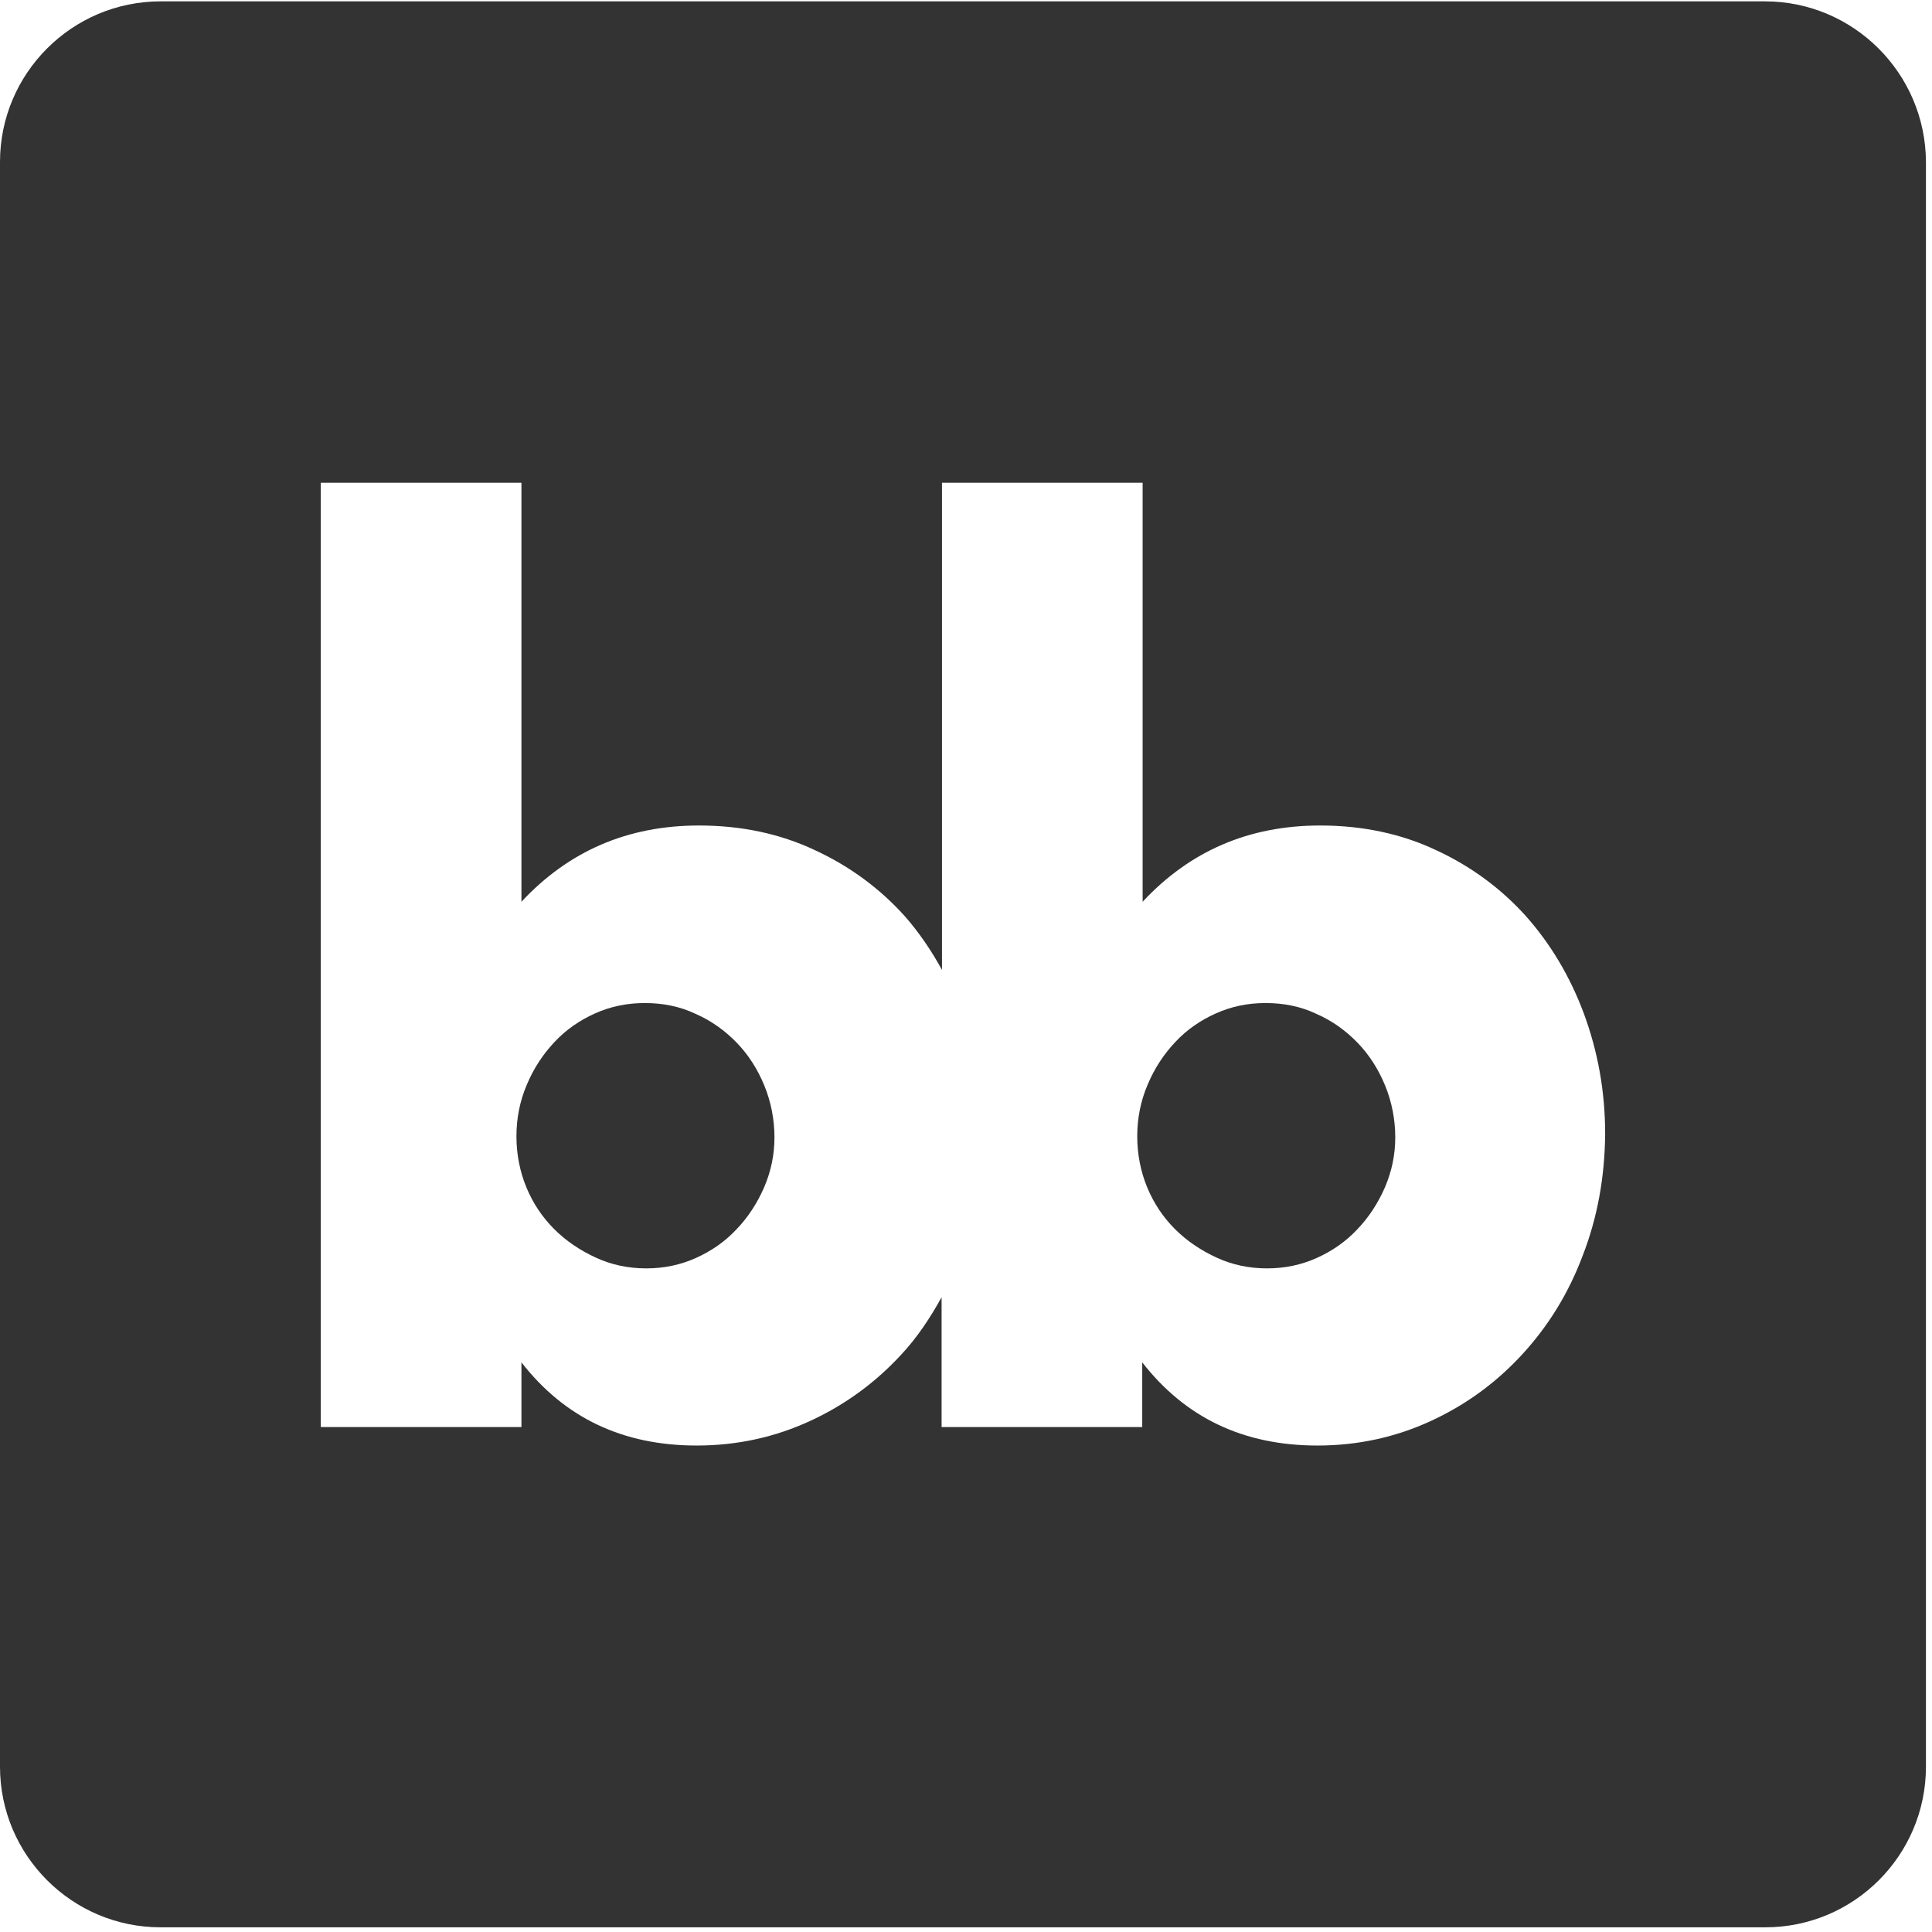 <?xml version="1.0" encoding="UTF-8" standalone="no"?>
<svg
   xmlns:dc="http://purl.org/dc/elements/1.1/"
   xmlns:cc="http://creativecommons.org/ns#"
   xmlns:rdf="http://www.w3.org/1999/02/22-rdf-syntax-ns#"
   xmlns:svg="http://www.w3.org/2000/svg"
   xmlns="http://www.w3.org/2000/svg"
   xmlns:sodipodi="http://sodipodi.sourceforge.net/DTD/sodipodi-0.dtd"
   xmlns:inkscape="http://www.inkscape.org/namespaces/inkscape"
   version="1.1"
   id="Layer_1"
   x="0px"
   y="0px"
   viewBox="0 0 150 150"
   xml:space="preserve"
   sodipodi:docname="budibase-dark-150.svg"
   width="150"
   height="150"
   inkscape:version="0.92.5 (2060ec1f9f, 2020-04-08)"><defs
   id="defs17" /><sodipodi:namedview
   pagecolor="#ffffff"
   bordercolor="#666666"
   borderopacity="1"
   objecttolerance="10"
   gridtolerance="10"
   guidetolerance="10"
   inkscape:pageopacity="0"
   inkscape:pageshadow="2"
   inkscape:window-width="1279"
   inkscape:window-height="1336"
   id="namedview15"
   showgrid="false"
   inkscape:zoom="3.776"
   inkscape:cx="95.426783"
   inkscape:cy="101.69492"
   inkscape:window-x="1280"
   inkscape:window-y="33"
   inkscape:window-maximized="0"
   inkscape:current-layer="g12" />
<style
   type="text/css"
   id="style2">
	.st0{fill:none;}
	.st1{fill:#FFFFFF;}
</style>
<g
   id="g12"
   transform="matrix(0.299,0,0,0.299,0,0.106)">
	<path
   class="st0"
   d="m 396.1,237.4 c -6.4,-7.2 -14.2,-12.9 -23.3,-17.1 -9.1,-4.2 -19.1,-6.4 -30.1,-6.4 -18.4,0 -33.8,6.6 -46.1,19.8 V 125 h -52.1 v 126.4 c -2.8,-5 -5.9,-9.8 -9.7,-14 -6.4,-7.2 -14.2,-12.9 -23.3,-17.1 -9.1,-4.2 -19.1,-6.4 -30.1,-6.4 -18.4,0 -33.8,6.6 -46.1,19.8 V 125 h -52 v 245.3 h 52.1 v -16.8 c 11.1,14.4 26.3,21.6 45.5,21.6 10.6,0 20.4,-2.1 29.5,-6.4 9.1,-4.2 17,-10 23.7,-17.3 4.1,-4.4 7.4,-9.5 10.4,-14.8 v 33.7 h 52.1 v -16.8 c 11.1,14.4 26.3,21.6 45.5,21.6 10.6,0 20.4,-2.1 29.5,-6.4 9.1,-4.2 17,-10 23.7,-17.3 6.7,-7.3 11.9,-15.9 15.7,-25.7 3.7,-9.9 5.6,-20.4 5.6,-31.6 0,-11 -1.8,-21.4 -5.5,-31.2 -3.6,-9.8 -8.6,-18.3 -15,-25.5 z"
   id="path4"
   inkscape:connector-curvature="0"
   style="fill:none" />
	<path
   class="st1"
   d="M 458.3,0 H 41.7 C 18.7,0 0,18.7 0,41.7 v 416.7 c 0,23 18.7,41.7 41.7,41.7 h 416.7 c 23,0 41.7,-18.7 41.7,-41.7 V 41.7 C 500,18.7 481.3,0 458.3,0 Z M 411,325.6 c -3.7,9.9 -9,18.4 -15.7,25.7 -6.7,7.3 -14.6,13.1 -23.7,17.3 -9.1,4.2 -18.9,6.4 -29.5,6.4 -19.2,0 -34.3,-7.2 -45.5,-21.6 v 16.8 h -52.1 v -33.7 c -3,5.4 -6.3,10.4 -10.4,14.8 -6.7,7.3 -14.6,13.1 -23.7,17.3 -9.1,4.2 -18.9,6.4 -29.5,6.4 -19.2,0 -34.3,-7.2 -45.5,-21.6 v 16.8 H 83.3 V 125 h 52.1 V 233.8 C 147.7,220.6 163,214 181.5,214 c 10.9,0 21,2.1 30.1,6.4 9.1,4.2 16.9,10 23.3,17.1 3.7,4.2 6.9,8.9 9.7,14 V 125 h 52.1 V 233.8 C 309,220.6 324.3,214 342.8,214 c 10.9,0 21,2.1 30.1,6.4 9.1,4.2 16.9,10 23.3,17.1 6.4,7.2 11.5,15.7 15.1,25.4 3.6,9.8 5.5,20.1 5.5,31.2 -0.1,11.2 -2,21.7 -5.8,31.5 z"
   id="path6"
   inkscape:connector-curvature="0"
   style="fill:#333333" />
	<path
   class="st1"
   d="m 352.5,270.4 c -3.1,-3.2 -6.6,-5.7 -10.7,-7.5 -4,-1.9 -8.4,-2.8 -13.2,-2.8 -4.6,0 -8.9,0.9 -12.9,2.7 -4,1.8 -7.5,4.2 -10.5,7.4 -3,3.2 -5.4,6.8 -7.2,11.1 -1.8,4.2 -2.7,8.7 -2.7,13.4 0,4.7 0.9,9.2 2.6,13.3 1.7,4.1 4.1,7.7 7.2,10.8 3.1,3.1 6.7,5.5 10.8,7.4 4.1,1.9 8.5,2.8 13.1,2.8 4.6,0 8.9,-0.9 12.9,-2.7 4,-1.8 7.5,-4.2 10.5,-7.4 3,-3.1 5.4,-6.8 7.2,-10.9 1.8,-4.2 2.7,-8.5 2.7,-13 0,-4.7 -0.9,-9.2 -2.6,-13.4 -1.8,-4.4 -4.2,-8.1 -7.2,-11.2 z"
   id="path8"
   inkscape:connector-curvature="0"
   style="fill:#333333" />
	<path
   class="st1"
   d="m 191.3,270.4 c -3.1,-3.2 -6.6,-5.7 -10.7,-7.5 -4,-1.9 -8.4,-2.8 -13.2,-2.8 -4.6,0 -8.9,0.9 -12.9,2.7 -4,1.8 -7.5,4.2 -10.5,7.4 -3,3.2 -5.4,6.8 -7.2,11.1 -1.8,4.2 -2.7,8.7 -2.7,13.4 0,4.7 0.9,9.2 2.6,13.3 1.7,4.1 4.1,7.7 7.2,10.8 3.1,3.1 6.7,5.5 10.8,7.4 4.1,1.9 8.5,2.8 13.1,2.8 4.6,0 8.9,-0.9 12.9,-2.7 4,-1.8 7.5,-4.2 10.5,-7.4 3,-3.1 5.4,-6.8 7.2,-10.9 1.8,-4.2 2.7,-8.5 2.7,-13 0,-4.7 -0.9,-9.2 -2.6,-13.4 -1.8,-4.4 -4.2,-8.1 -7.2,-11.2 z"
   id="path10"
   inkscape:connector-curvature="0"
   style="fill:#333333" />
</g>
</svg>